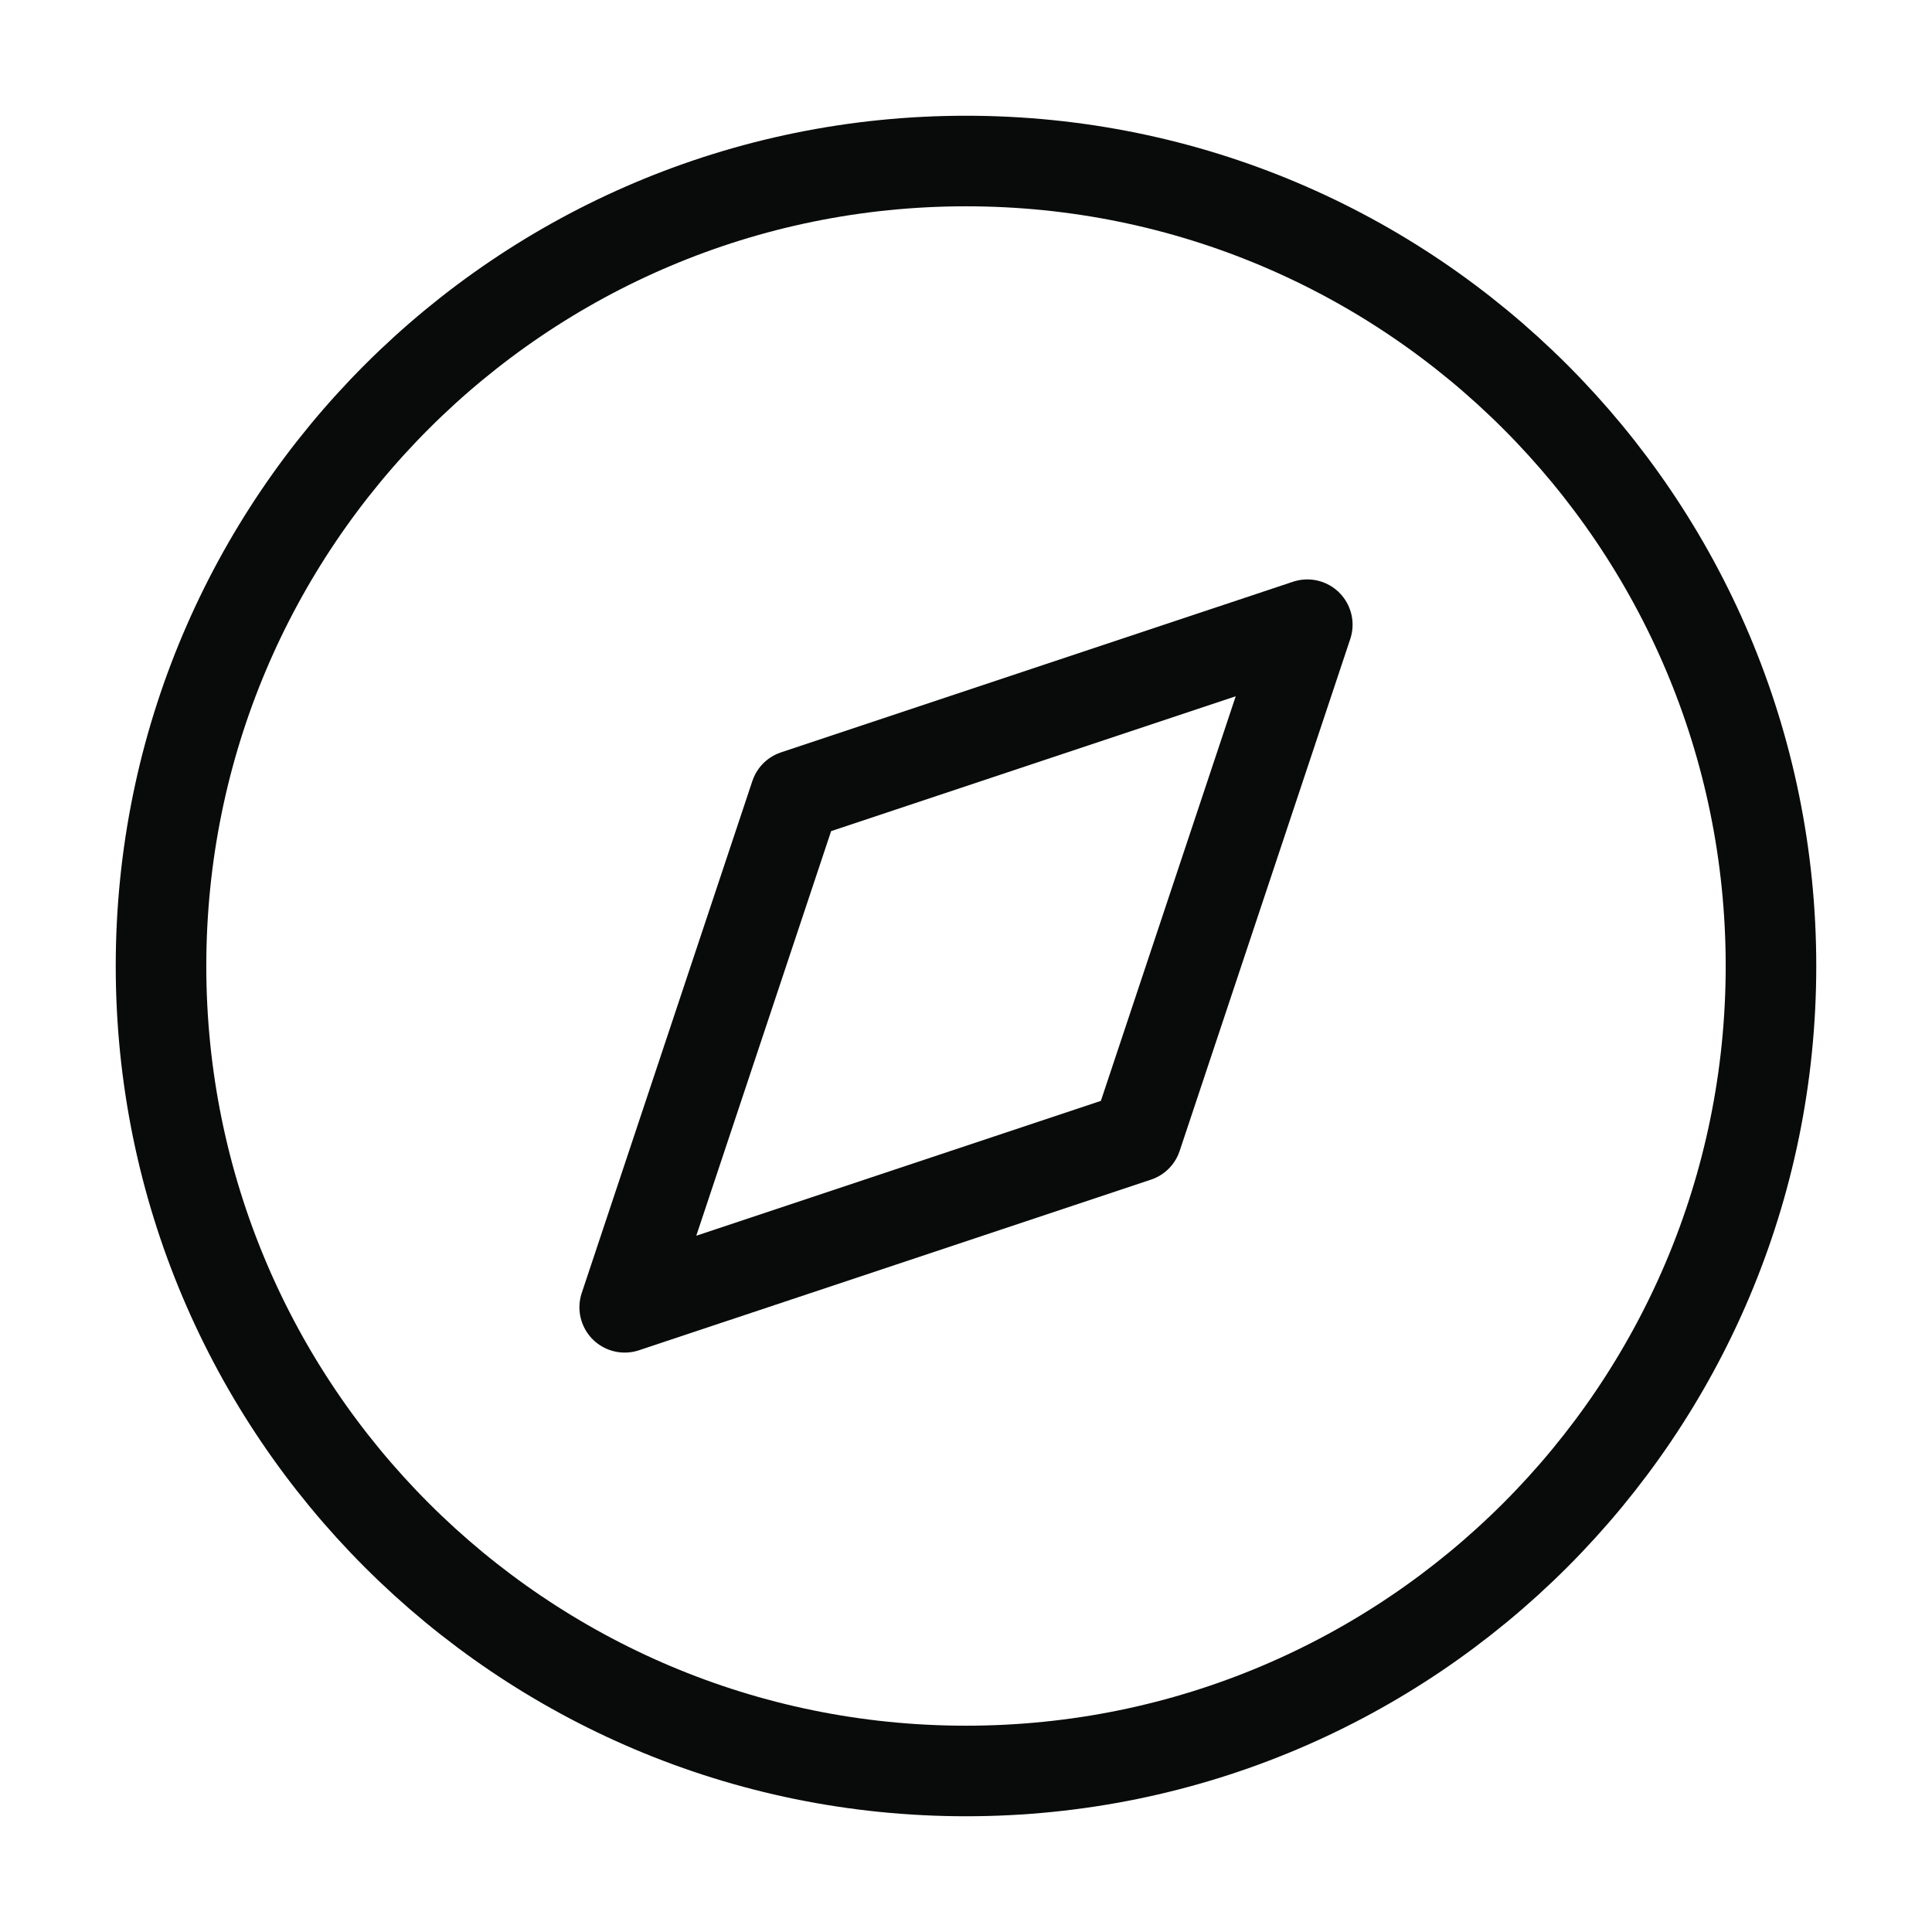 <svg width="32" height="32" viewBox="0 0 32 32" fill="none" xmlns="http://www.w3.org/2000/svg">
<path d="M16 29.333C23.364 29.333 29.333 23.364 29.333 16C29.333 8.636 23.364 2.667 16 2.667C8.636 2.667 2.667 8.636 2.667 16C2.667 23.364 8.636 29.333 16 29.333Z" stroke="#090A0A" stroke-width="1.5" stroke-linecap="round" stroke-linejoin="round"/>
<path d="M21.653 10.347L18.827 18.827L10.347 21.653L13.173 13.173L21.653 10.347Z" stroke="#090A0A" stroke-width="1.5" stroke-linecap="round" stroke-linejoin="round"/>
</svg>
